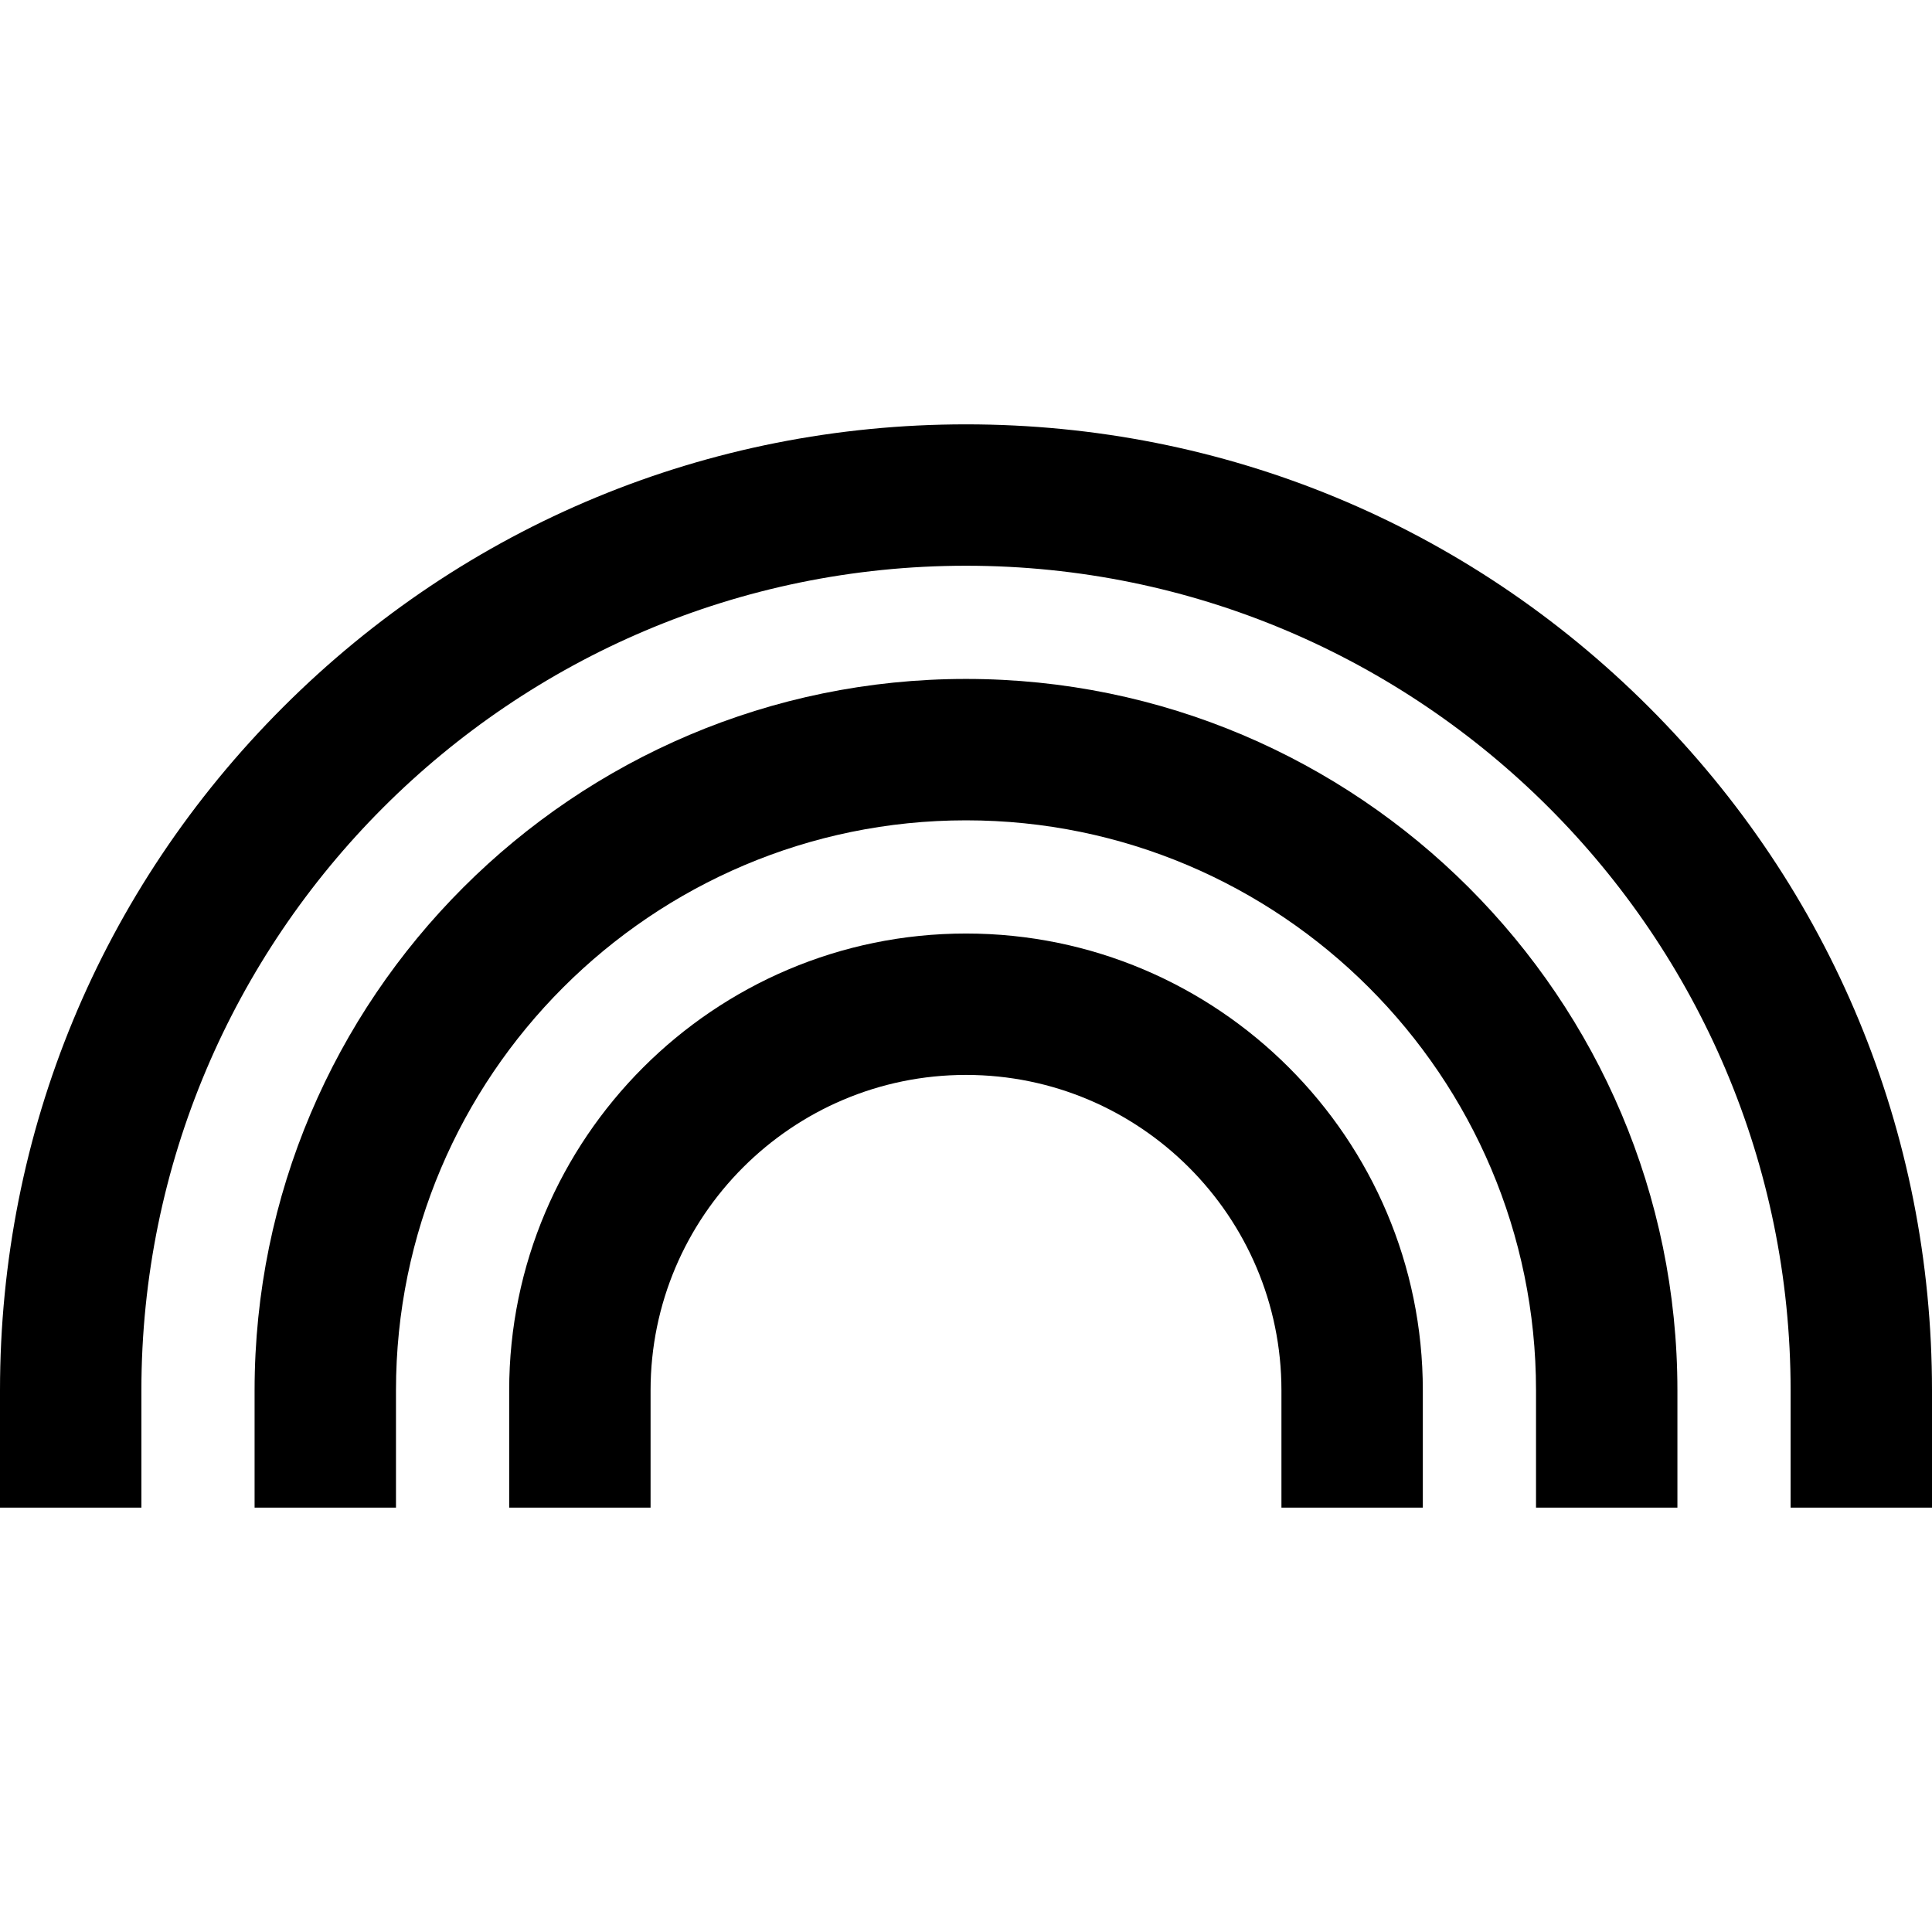 <svg id="Capa_1" enable-background="new 0 0 512.024 512.024" height="512" viewBox="0 0 512.024 512.024" width="512" xmlns="http://www.w3.org/2000/svg"><path d="m444.552 399.562v-31.088c0-103.961-84.579-188.54-188.54-188.54s-188.54 84.579-188.54 188.54v31.088h37.472v-31.088c0-83.299 67.769-151.068 151.068-151.068 83.3 0 151.068 67.769 151.068 151.068v31.088z"/><path d="m256.013 112.462c-68.383 0-132.674 26.63-181.028 74.984-48.355 48.355-74.985 112.645-74.985 181.028v31.088h37.472v-31.088c0-120.503 98.037-218.54 218.54-218.54s218.54 98.037 218.54 218.54v31.088h37.472v-31.088c0-68.383-26.63-132.673-74.984-181.028-48.354-48.354-112.644-74.984-181.027-74.984z"/><path d="m377.081 399.562v-31.088c0-66.757-54.312-121.068-121.068-121.068-66.757 0-121.068 54.311-121.068 121.068v31.088h37.472v-31.088c0-46.095 37.501-83.596 83.596-83.596 46.096 0 83.597 37.501 83.597 83.596v31.088z"/></svg>